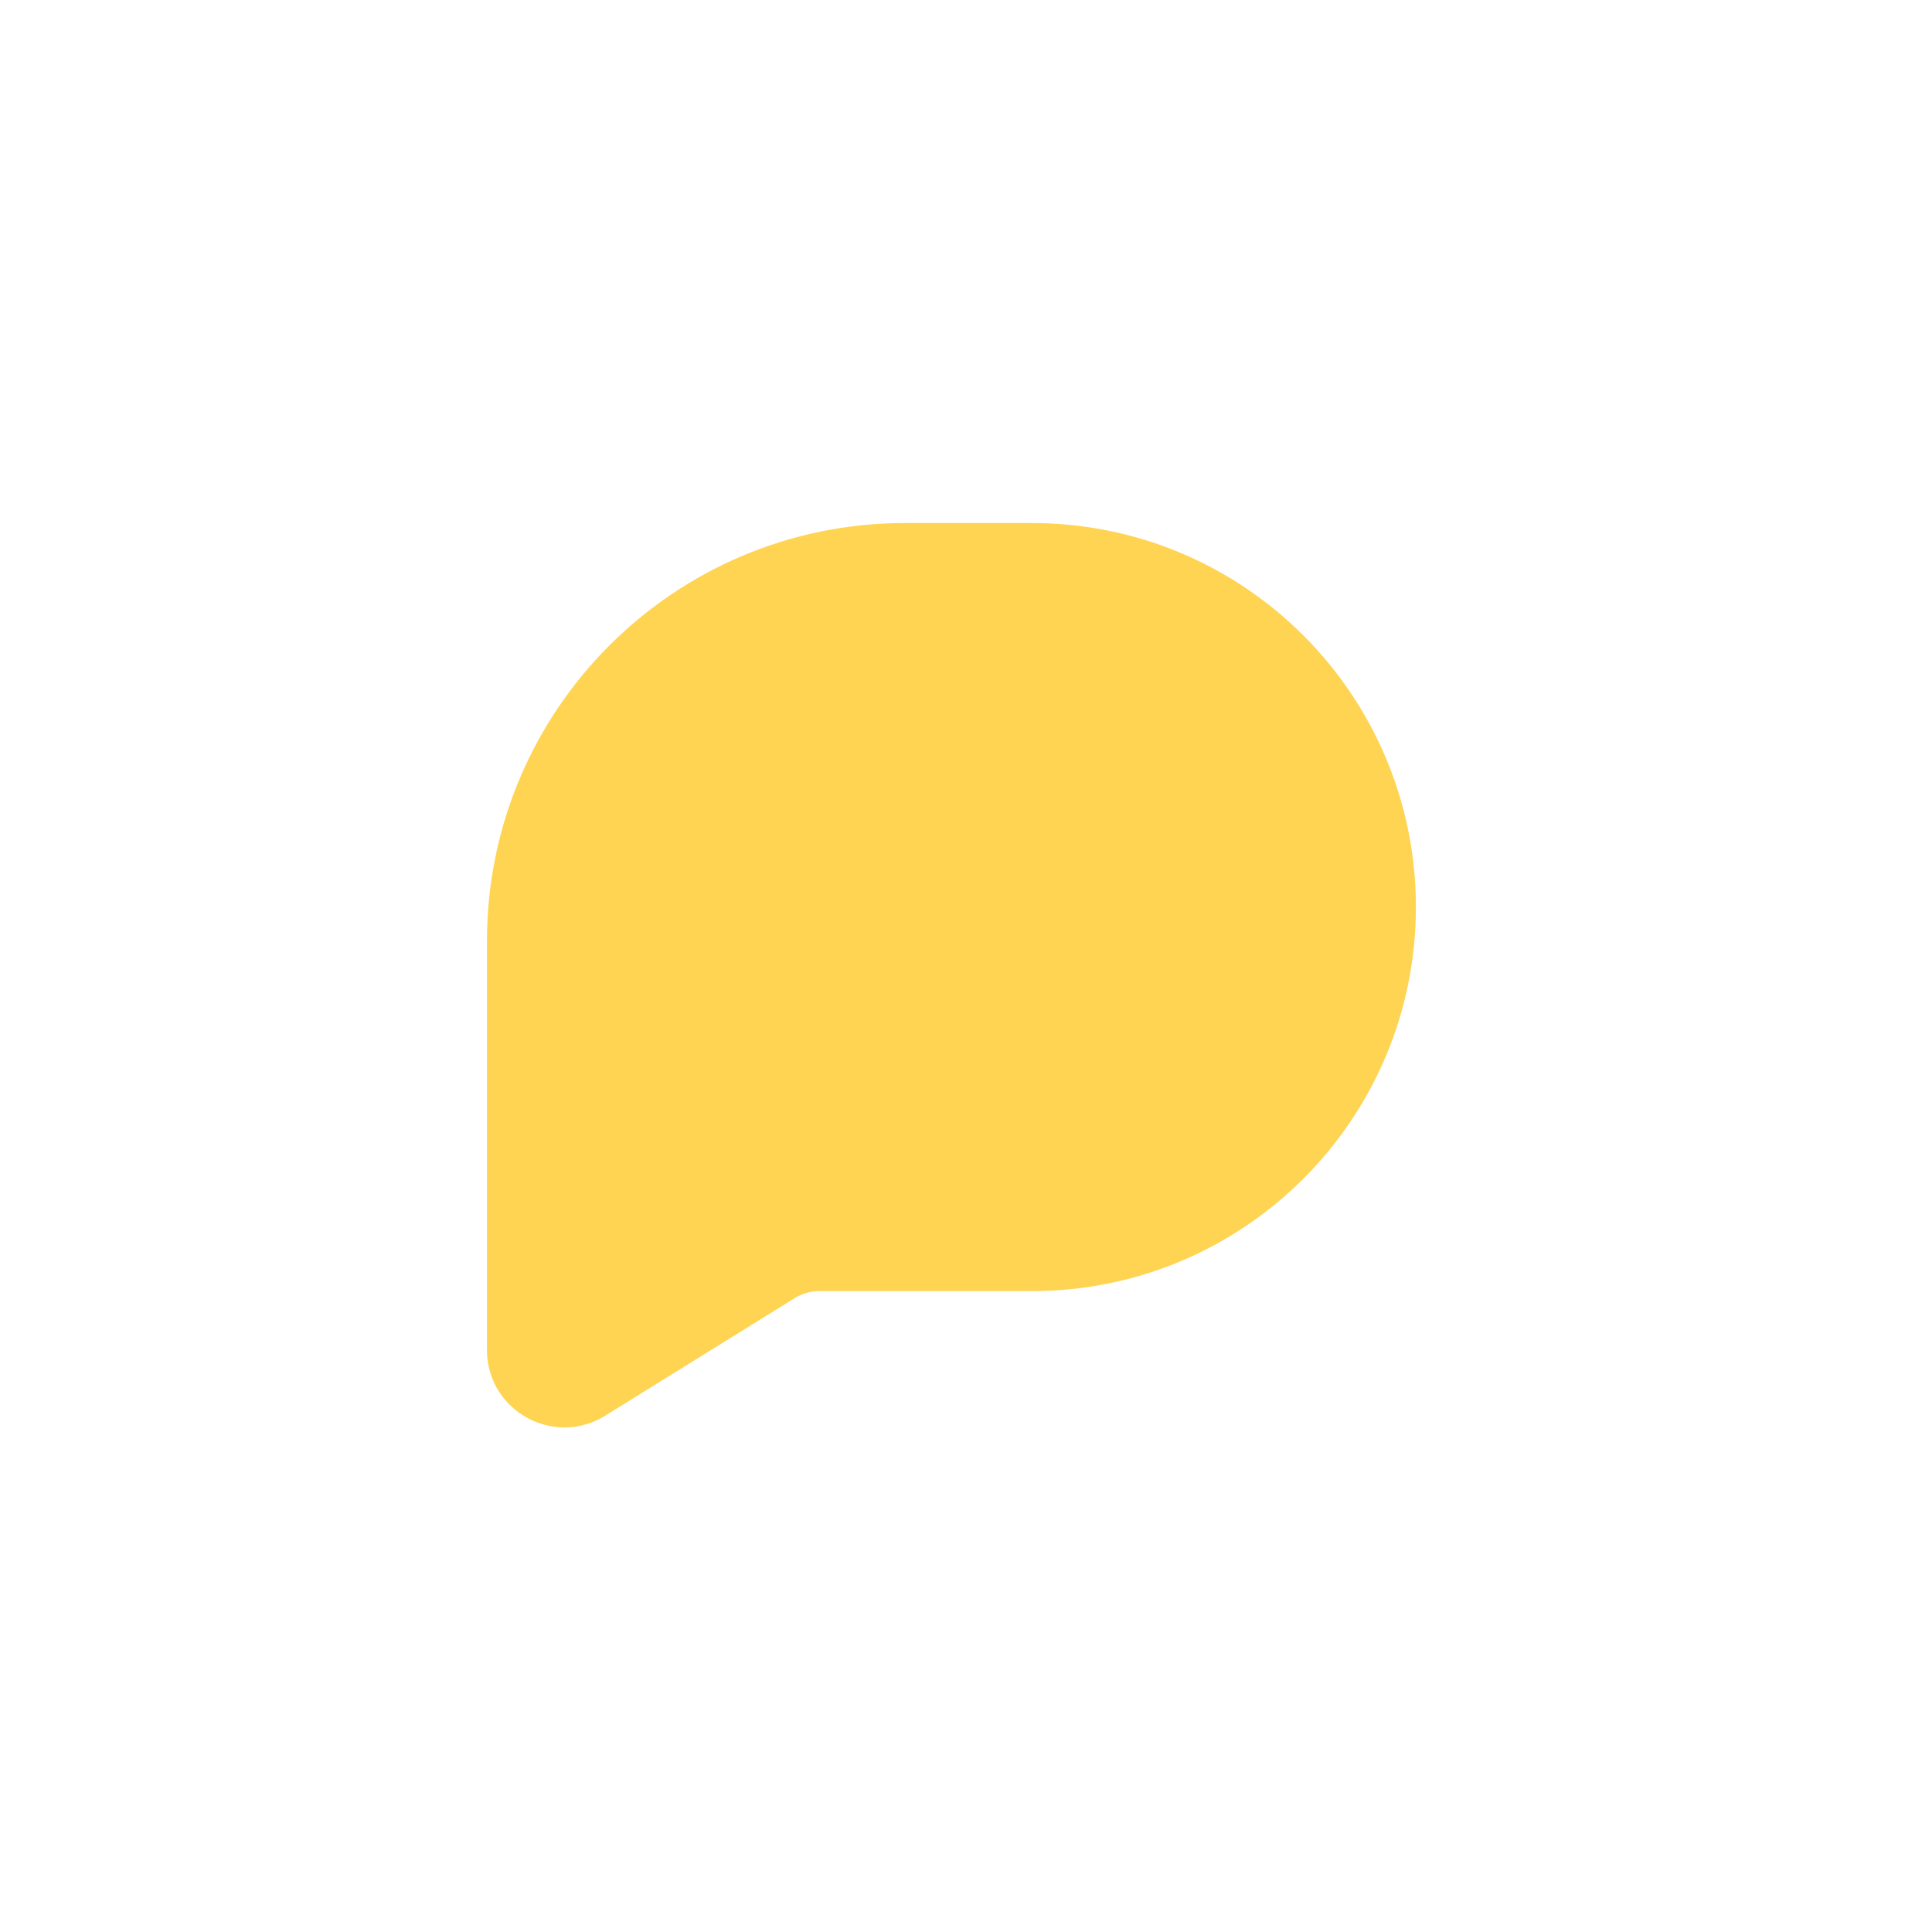 <svg width="22" height="22" viewBox="0 0 22 22" fill="none" xmlns="http://www.w3.org/2000/svg">
<g clip-path="url(#clip0_2016_9646)">
<path d="M6.074 10.716C6.074 8.379 7.968 6.485 10.305 6.485H11.751C13.874 6.485 15.595 8.206 15.595 10.329C15.595 12.452 13.874 14.173 11.751 14.173H9.33C9.133 14.173 8.94 14.228 8.772 14.332L6.612 15.672C6.377 15.817 6.074 15.648 6.074 15.372V10.716Z" fill="#FFD452"/>
<path fill-rule="evenodd" clip-rule="evenodd" d="M5.545 10.716C5.545 8.087 7.676 5.956 10.305 5.956H11.751C14.166 5.956 16.123 7.914 16.123 10.329C16.123 12.744 14.166 14.702 11.751 14.702H9.33C9.232 14.702 9.135 14.729 9.051 14.781L6.891 16.121C6.304 16.485 5.545 16.063 5.545 15.372V10.716ZM10.305 7.014C8.26 7.014 6.603 8.672 6.603 10.716V15.055L8.494 13.882C8.745 13.726 9.034 13.644 9.33 13.644H11.751C13.582 13.644 15.066 12.16 15.066 10.329C15.066 8.498 13.582 7.014 11.751 7.014H10.305Z" fill="#FFD452"/>
</g>
<defs>
<clipPath id="clip0_2016_9646">
<rect width="11.284" height="11.284" fill="white" transform="translate(5.192 5.427)"/>
</clipPath>
</defs>
</svg>
